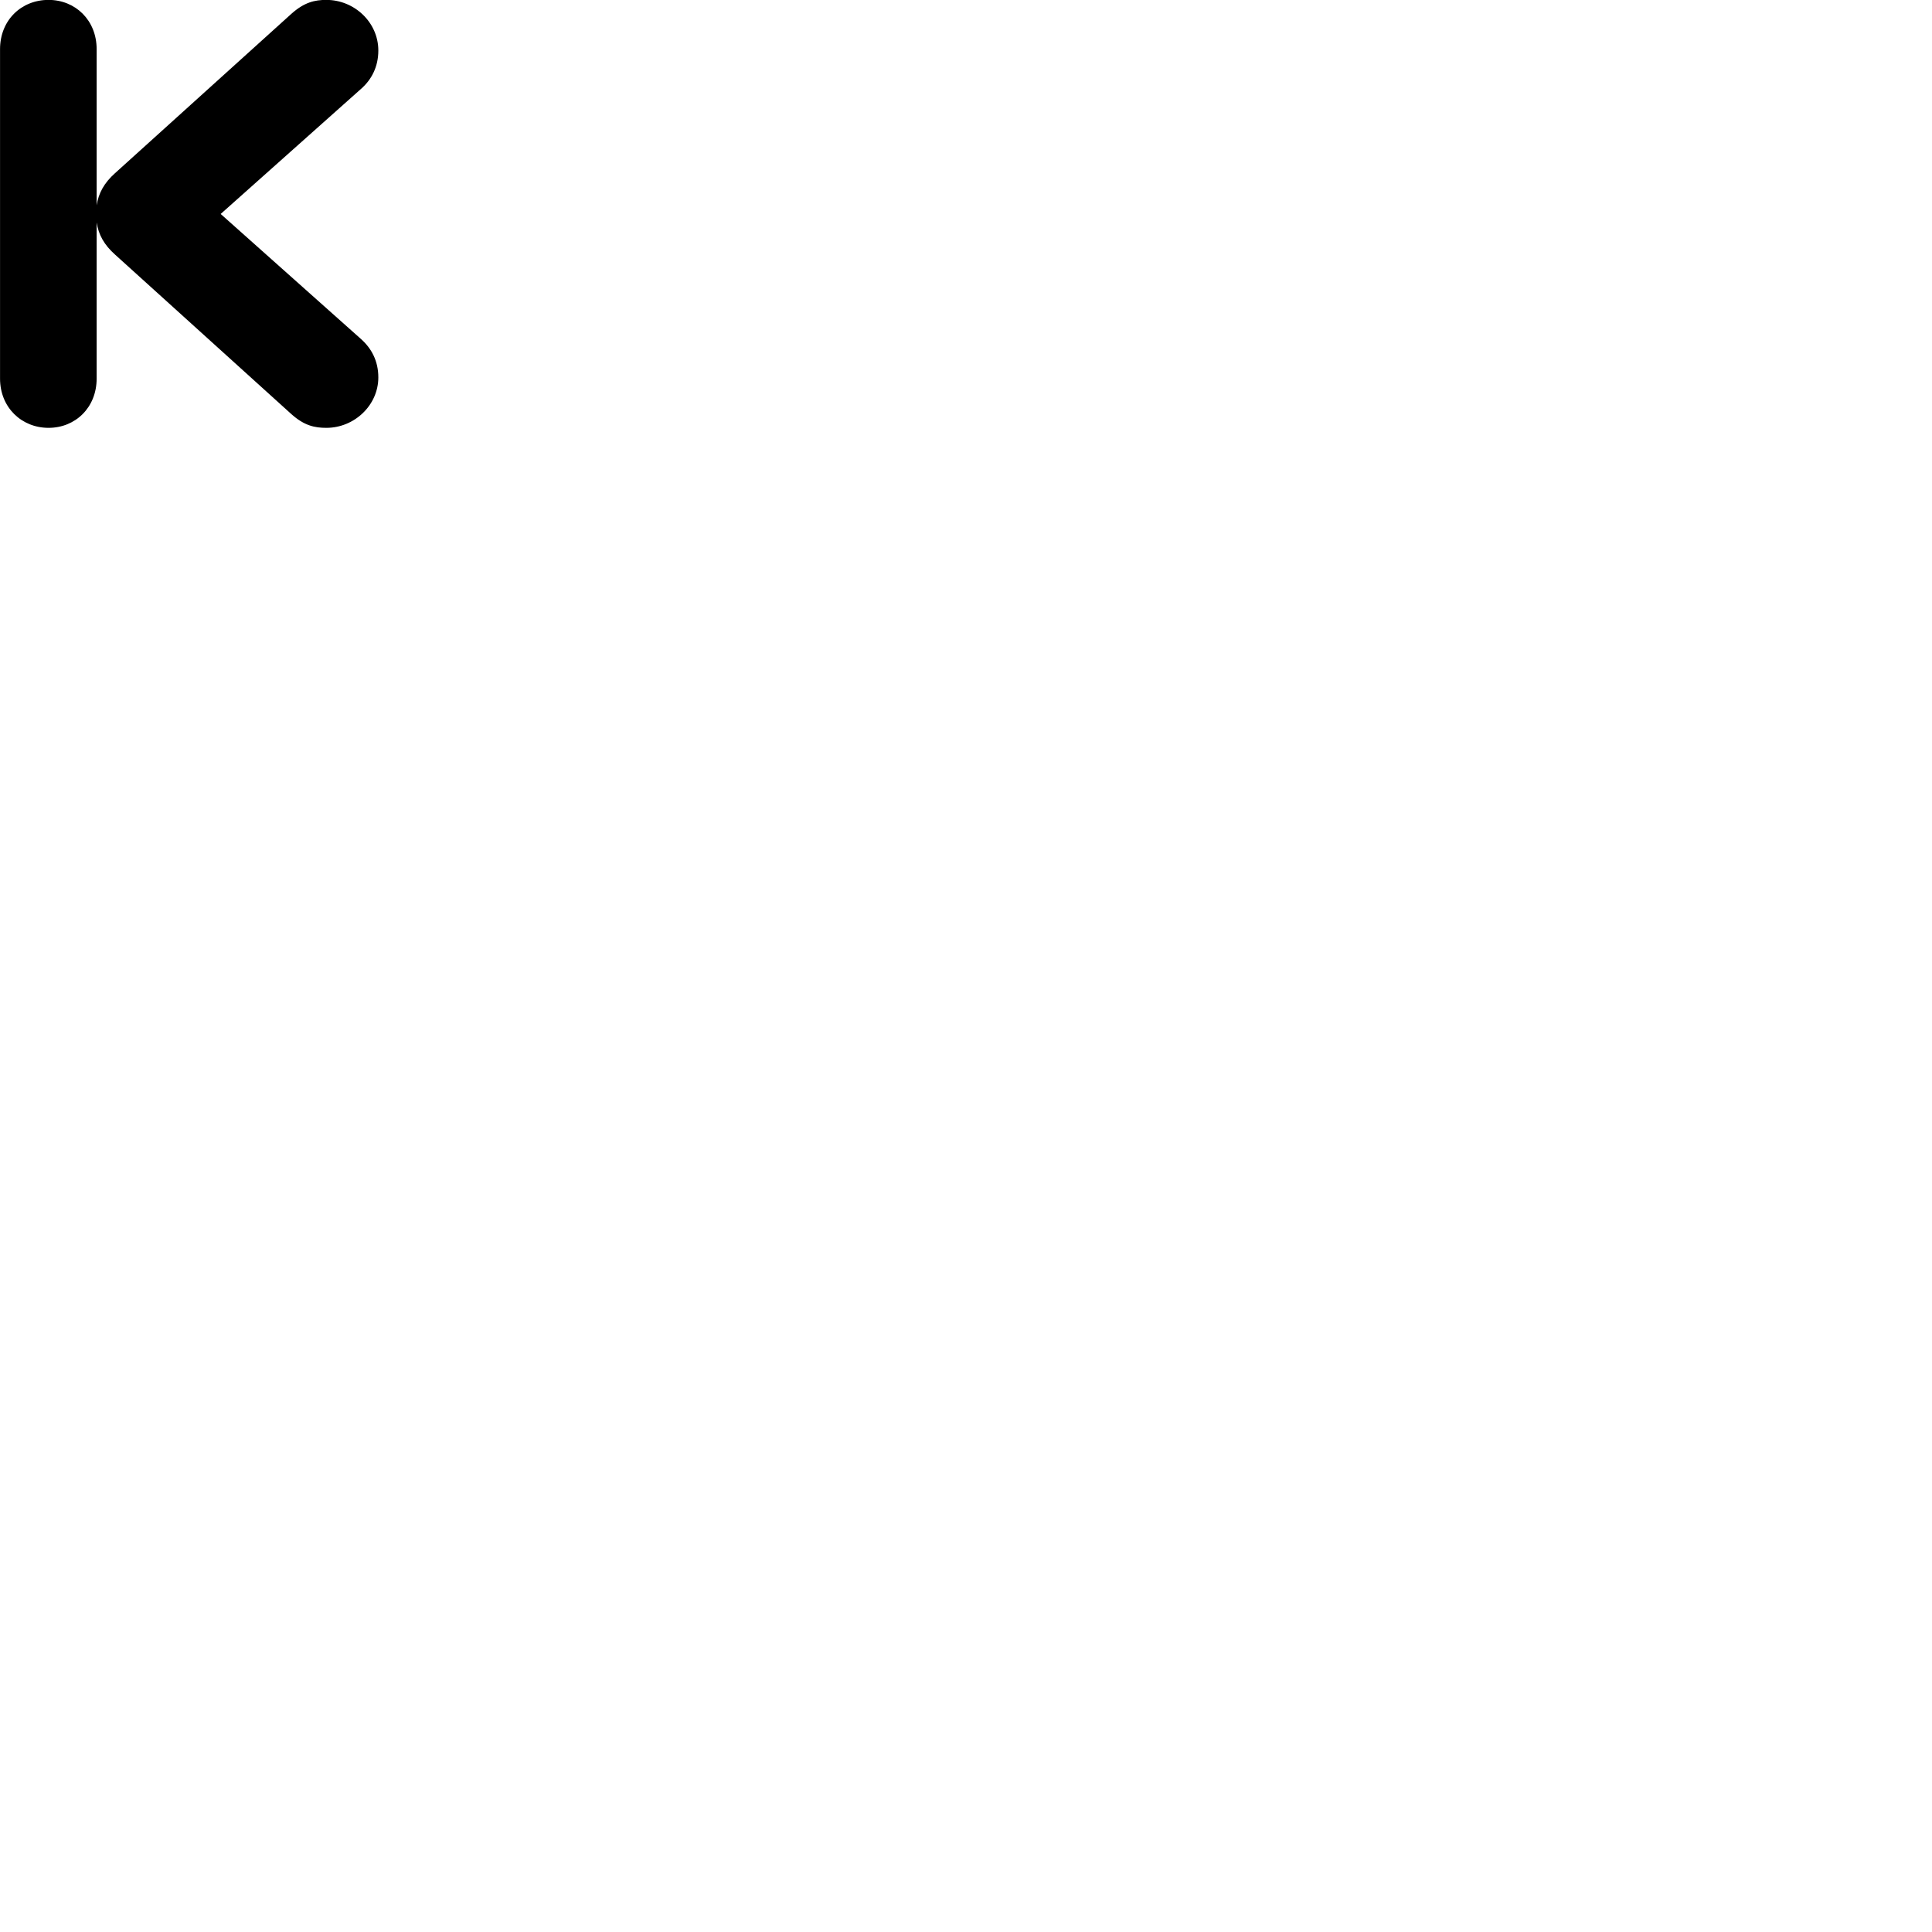 
        <svg xmlns="http://www.w3.org/2000/svg" viewBox="0 0 100 100">
            <path d="M5.002 19.595V11.515C5.102 12.155 5.392 12.675 5.952 13.175L15.082 21.435C15.752 22.035 16.292 22.145 16.892 22.145C18.342 22.145 19.582 20.975 19.582 19.535C19.582 18.675 19.222 18.025 18.682 17.545L11.422 11.075L18.682 4.605C19.232 4.125 19.582 3.455 19.582 2.615C19.582 1.155 18.342 -0.005 16.892 -0.005C16.292 -0.005 15.752 0.115 15.082 0.715L5.952 8.965C5.392 9.465 5.102 9.995 5.002 10.625V2.545C5.002 1.045 3.902 -0.005 2.512 -0.005C1.102 -0.005 0.002 1.045 0.002 2.545V19.595C0.002 21.095 1.122 22.145 2.512 22.145C3.902 22.145 5.002 21.095 5.002 19.595Z" />
        </svg>
    